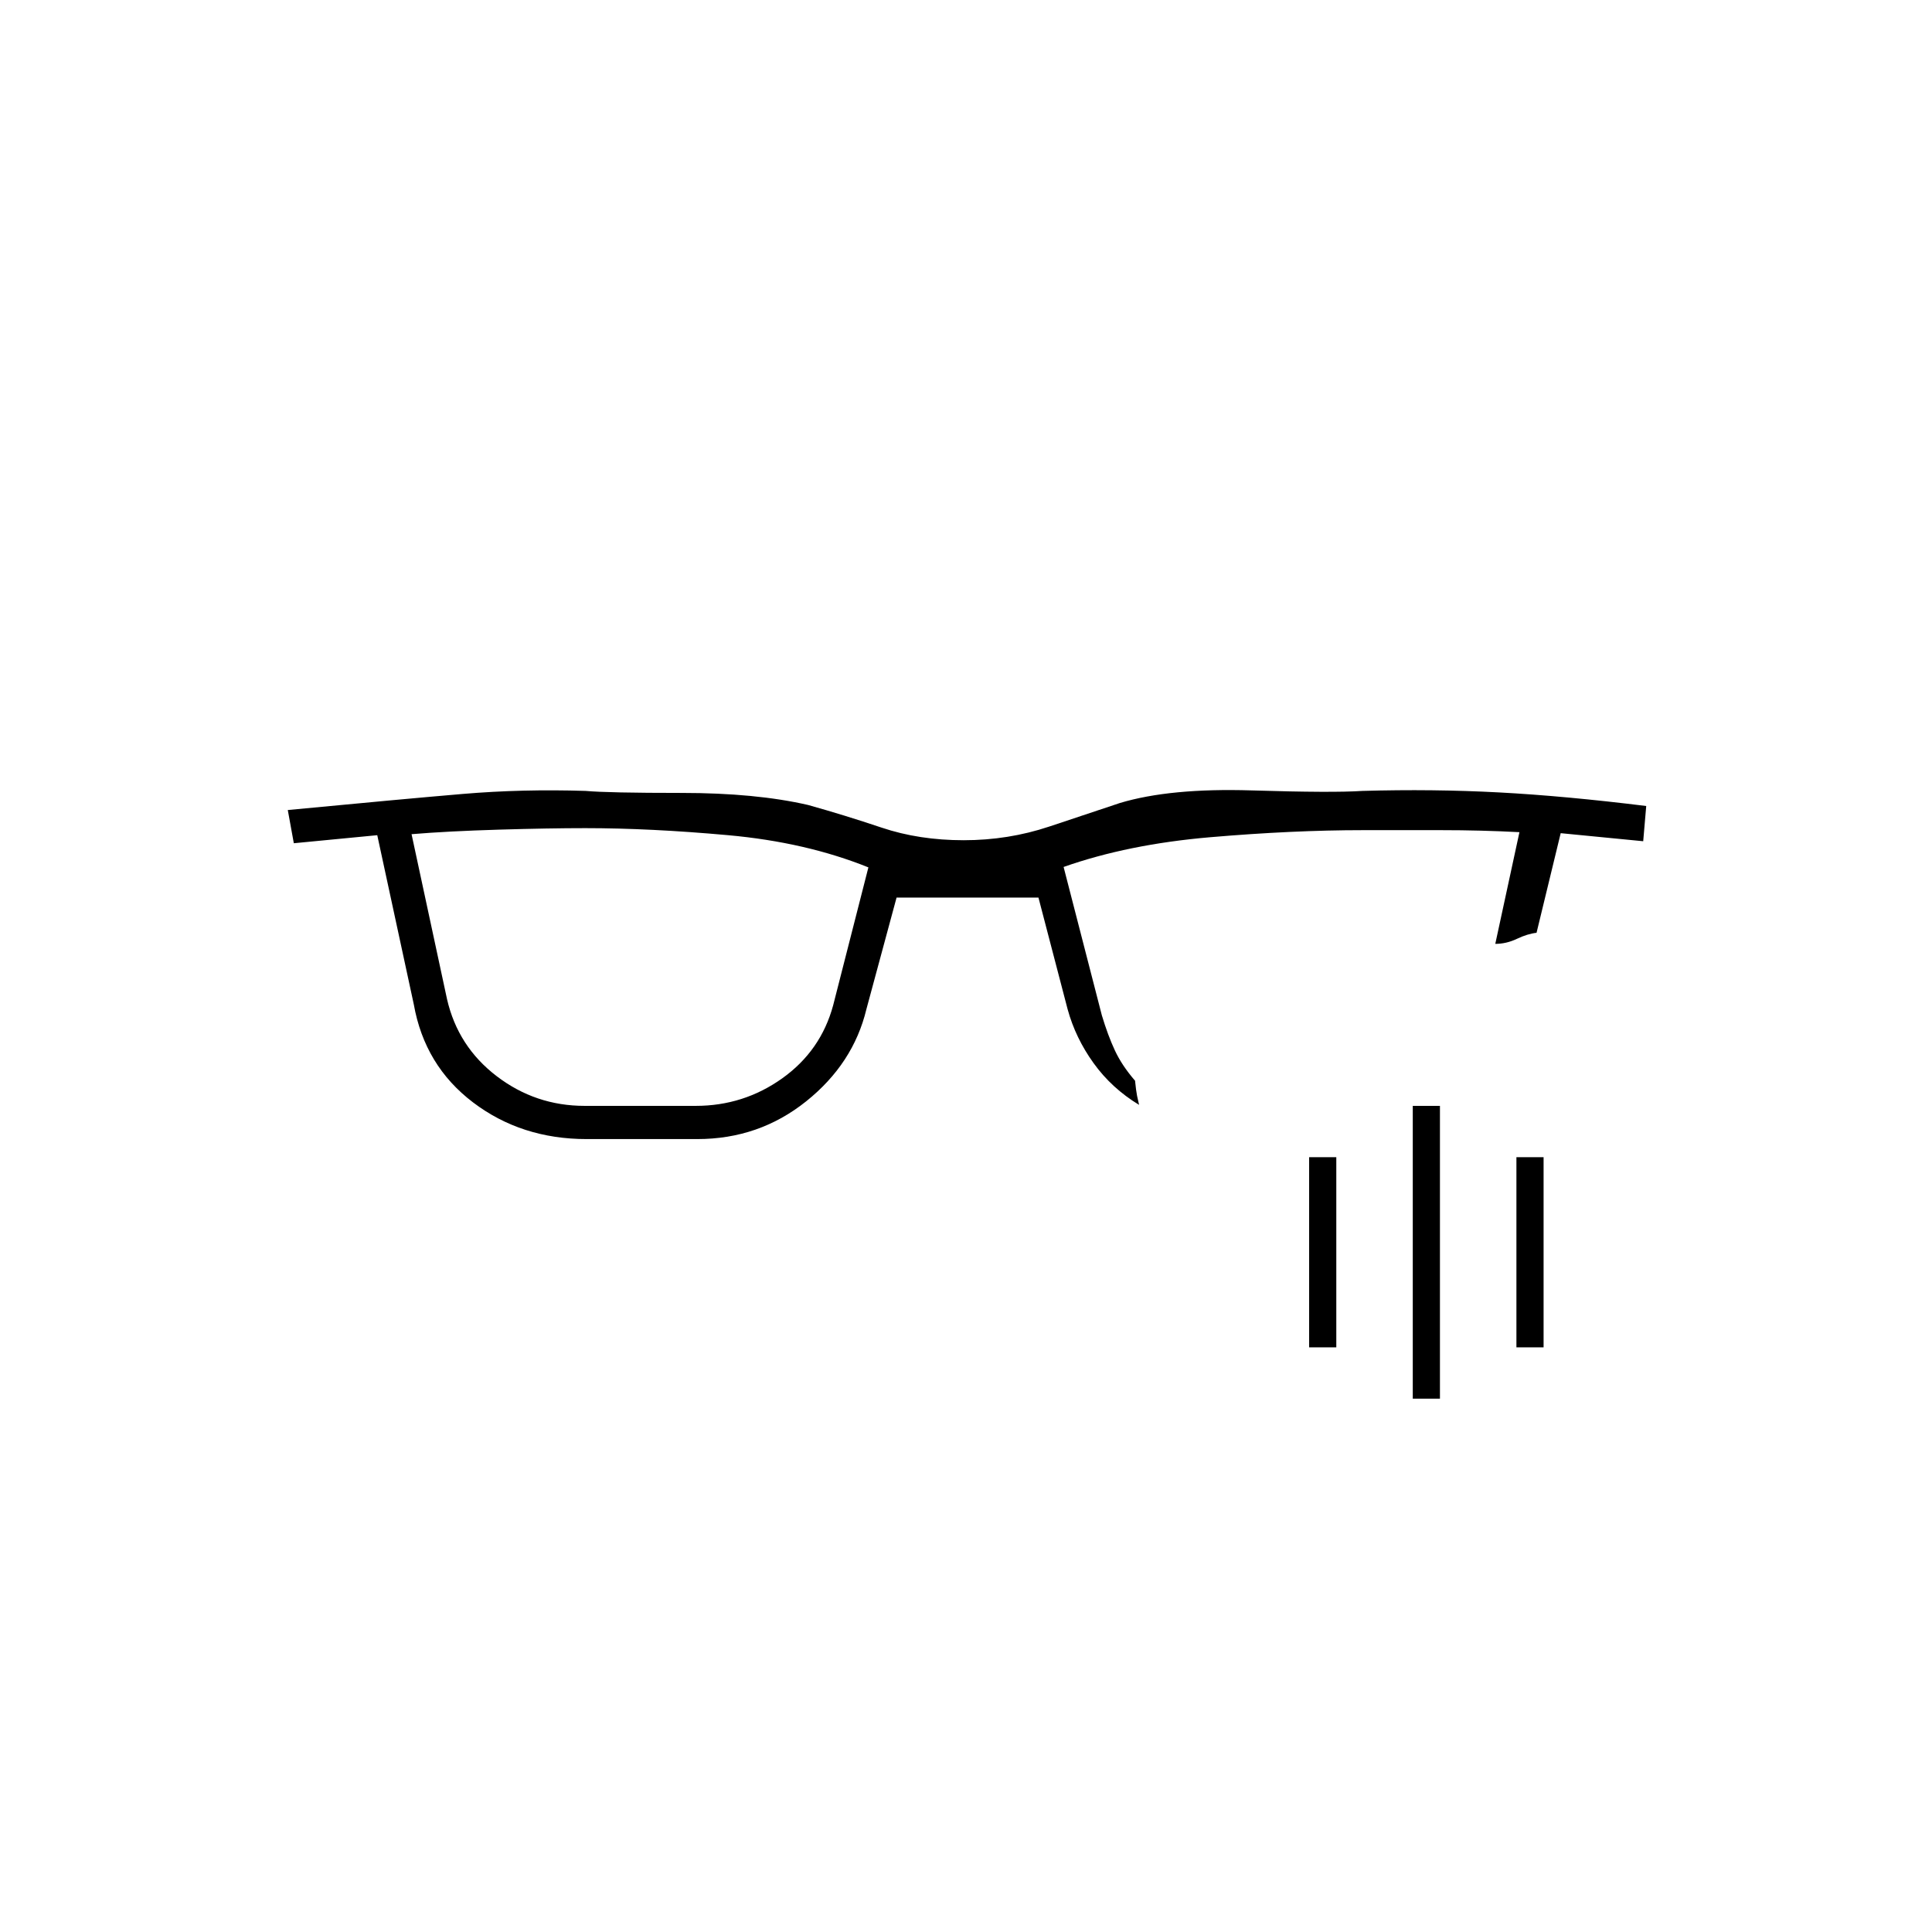 <svg xmlns="http://www.w3.org/2000/svg" height="20" viewBox="0 -960 960 960" width="20"><path d="M222.11-463.59q5.39 23.59 24.7 38.34 19.3 14.75 43.69 14.75h55.2q23.8 0 42.99-13.68 19.19-13.69 25.31-36.32l17.5-68.5q-31-12.5-69.71-16-38.72-3.5-70.98-3.5-17.81 0-43.06.75-25.25.75-43.25 2.25l17.61 81.91ZM566-411q-13.59-8.22-22.59-20.72-9-12.49-12.91-26.78L516-514h-70.5l-15 55.5q-6.5 27-29.93 45.75Q377.13-394 346.5-394h-55q-32.46 0-56.48-18.25-24.02-18.25-29.41-48.7L187.46-545 146-541l-3-16.5q57.5-5.5 87-8t61-1.5q11 1 47.75 1t62.75 5.98q18 5.02 36.6 11.27t40.75 6.25q22.15 0 42.4-6.75L556.5-561q25-7.5 65.43-6.25Q662.36-566 677-567q35-1 67.86.75T818-559.5l-1.5 17.5-41-4-12 49.5q-4.5.5-9.75 3T743-491l12-55.5q-18.85-1-38.9-1h-38.89q-34.77 0-75.74 3.5-40.97 3.5-72.97 14.79l19 73.71q3 10 6.5 17.5t10 15q.5 5 1 7.5t1 4.5Zm136 146v-145.5h13.5V-265H702Zm-51.5-25.5V-385H664v94.5h-13.5Zm103 0V-385H767v94.5h-13.5Z"/></svg>